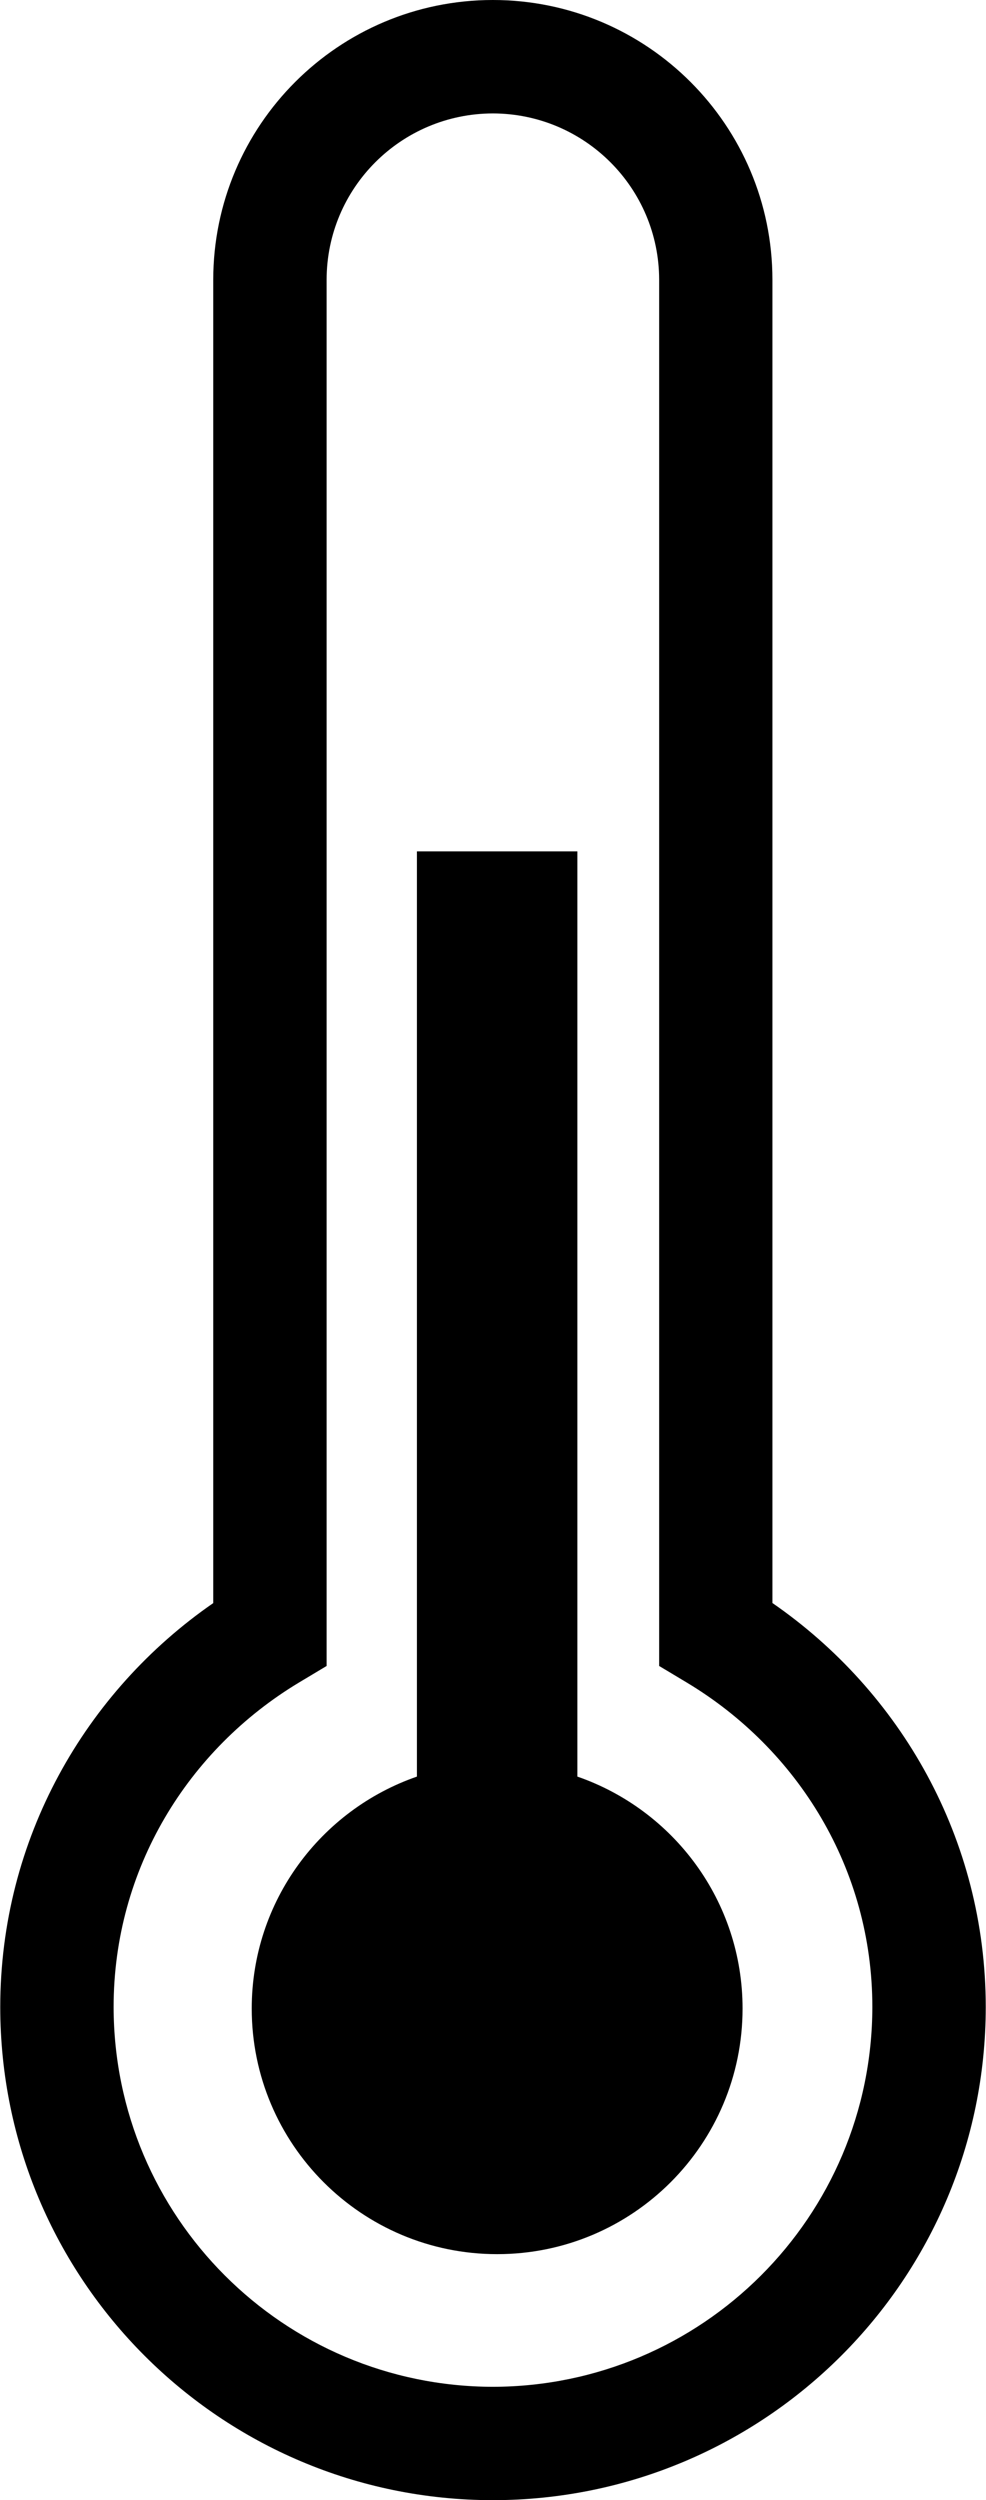 <svg xmlns="http://www.w3.org/2000/svg" xmlns:xlink="http://www.w3.org/1999/xlink" version="1.1" id="Calque_1" x="0px" y="0px" width="39.467px" height="100px" viewBox="0 0 163.129 413.55" enable-background="new 0 0 163.129 413.55" xml:space="preserve">
<g>
	<path d="M0,331.989c0-27.82,14.081-52.186,35.254-66.821l0,0V46.283C35.272,20.715,55.987,0.012,81.543,0l0,0   c25.556,0.012,46.271,20.715,46.276,46.283l0,0v218.872c21.204,14.637,35.31,39.002,35.31,66.834l0,0   c-0.019,45.044-36.542,81.543-81.586,81.562l0,0C36.487,413.532,0.013,377.033,0,331.989L0,331.989z M54.022,46.283v229.285   l-4.565,2.734c-18.384,11.053-30.694,30.828-30.694,53.687l0,0c0.055,34.687,28.094,62.744,62.78,62.812l0,0   c34.681-0.067,62.763-28.125,62.817-62.812l0,0c0-22.876-12.323-42.646-30.731-53.687l0,0l4.815-8.051h9.375h-9.375l-4.815,8.051   l-4.56-2.734V46.283c-0.018-15.197-12.328-27.49-27.526-27.521l0,0C66.345,18.792,54.034,31.085,54.022,46.283L54.022,46.283z"/>
</g>
<path d="M95.532,293.866V140.827H68.97v153.039c-15.899,5.512-27.344,20.581-27.344,38.367c0,22.437,18.194,40.625,40.625,40.625  c22.442,0,40.625-18.188,40.625-40.625C122.876,314.447,111.444,299.377,95.532,293.866z"/>
</svg>